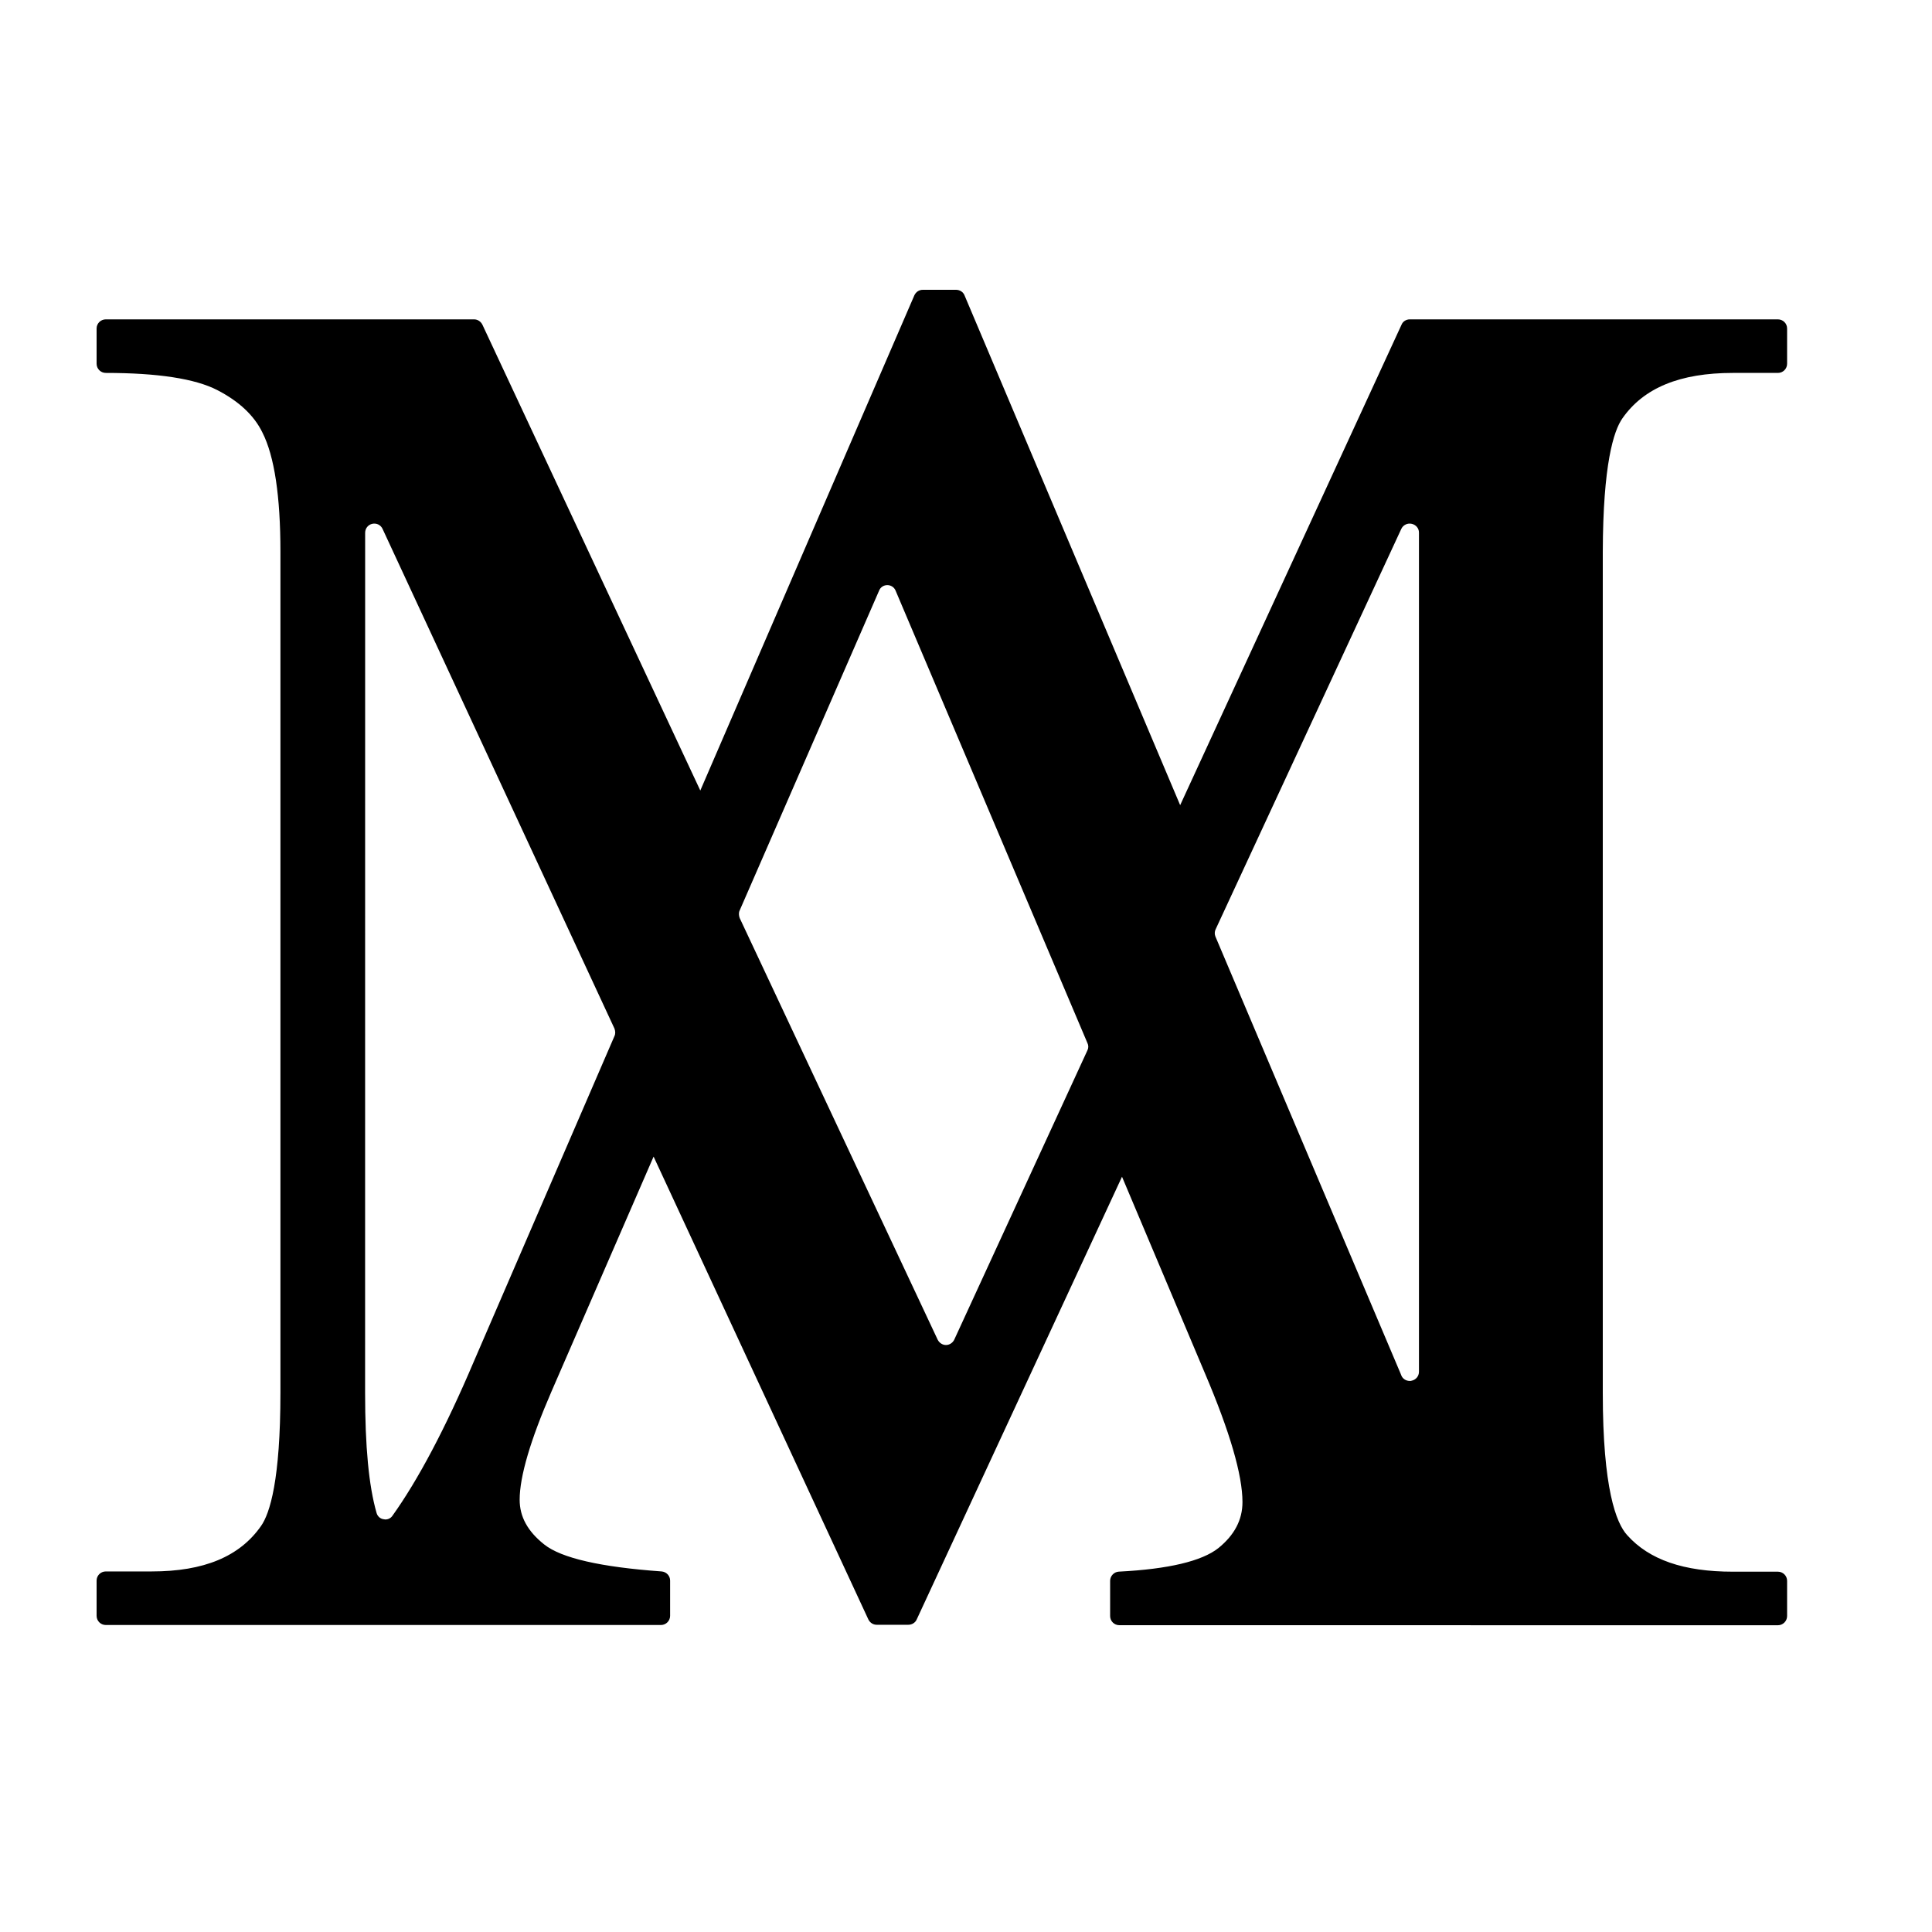 <svg width="40" height="40" viewBox="0 0 40 40" fill="none" xmlns="http://www.w3.org/2000/svg">
<path d="M33.592 8.659C34.033 8.029 34.782 7.721 35.877 7.721H36.81C36.915 7.721 37 7.636 37 7.531V6.801C37 6.697 36.915 6.612 36.81 6.612L29.189 6.612C29.113 6.612 29.046 6.654 29.018 6.721L24.434 16.67L19.969 6.114C19.941 6.043 19.869 6 19.794 6H19.106C19.03 6 18.964 6.043 18.931 6.114L14.499 16.367L9.987 6.721C9.953 6.654 9.887 6.612 9.816 6.612H2.19C2.085 6.612 2 6.697 2 6.801V7.531C2 7.635 2.085 7.721 2.19 7.721C3.261 7.721 4.038 7.839 4.498 8.076C4.948 8.308 5.261 8.602 5.432 8.953C5.683 9.446 5.806 10.28 5.806 11.423V28.832C5.806 30.639 5.588 31.335 5.403 31.596C4.962 32.226 4.223 32.535 3.142 32.535L2.19 32.535C2.085 32.535 2 32.62 2 32.724V33.454C2 33.559 2.085 33.644 2.19 33.644H13.684C13.788 33.644 13.874 33.559 13.874 33.454V32.724C13.874 32.625 13.798 32.544 13.698 32.535C12.442 32.445 11.622 32.26 11.267 31.976C10.925 31.705 10.759 31.402 10.759 31.051C10.759 30.568 10.982 29.814 11.418 28.809L13.532 23.946L17.979 33.53C18.012 33.597 18.078 33.639 18.149 33.639H18.808C18.879 33.639 18.95 33.597 18.979 33.53L23.23 24.363L24.946 28.43C25.463 29.643 25.724 30.539 25.724 31.098C25.724 31.468 25.558 31.781 25.226 32.051C24.885 32.321 24.193 32.487 23.164 32.539C23.065 32.544 22.984 32.629 22.984 32.729V33.459C22.984 33.563 23.069 33.648 23.174 33.648L36.81 33.649C36.914 33.649 37 33.563 37 33.459V32.729C37 32.625 36.914 32.54 36.81 32.54H35.876C34.858 32.54 34.146 32.293 33.691 31.786C33.459 31.535 33.184 30.814 33.184 28.838L33.184 11.423C33.189 9.617 33.407 8.92 33.592 8.659L33.592 8.659ZM12.721 21.453L9.806 28.198C9.218 29.582 8.65 30.648 8.128 31.378C8.095 31.43 8.038 31.459 7.977 31.459C7.967 31.459 7.953 31.454 7.943 31.454C7.872 31.445 7.815 31.393 7.796 31.322C7.635 30.762 7.559 29.947 7.559 28.838L7.56 11.03C7.56 10.94 7.621 10.864 7.707 10.845C7.797 10.826 7.882 10.868 7.92 10.949L12.722 21.296C12.741 21.348 12.745 21.405 12.721 21.452L12.721 21.453ZM22.514 21.746L19.756 27.738C19.723 27.804 19.656 27.847 19.585 27.847C19.514 27.847 19.448 27.804 19.414 27.738L15.314 19.006C15.296 18.954 15.291 18.897 15.314 18.85L18.201 12.228C18.229 12.157 18.296 12.114 18.372 12.114C18.443 12.114 18.514 12.157 18.542 12.228L22.514 21.595C22.538 21.642 22.538 21.699 22.514 21.746L22.514 21.746ZM29.378 28.401C29.378 28.491 29.316 28.567 29.226 28.586C29.212 28.591 29.203 28.591 29.188 28.591C29.112 28.591 29.041 28.548 29.013 28.477C29.008 28.463 29.003 28.453 28.998 28.439L25.164 19.39C25.145 19.343 25.145 19.286 25.169 19.239L29.013 10.949C29.051 10.868 29.141 10.826 29.226 10.845C29.316 10.863 29.378 10.939 29.378 11.025L29.378 28.401Z" fill="black"/>
</svg>
